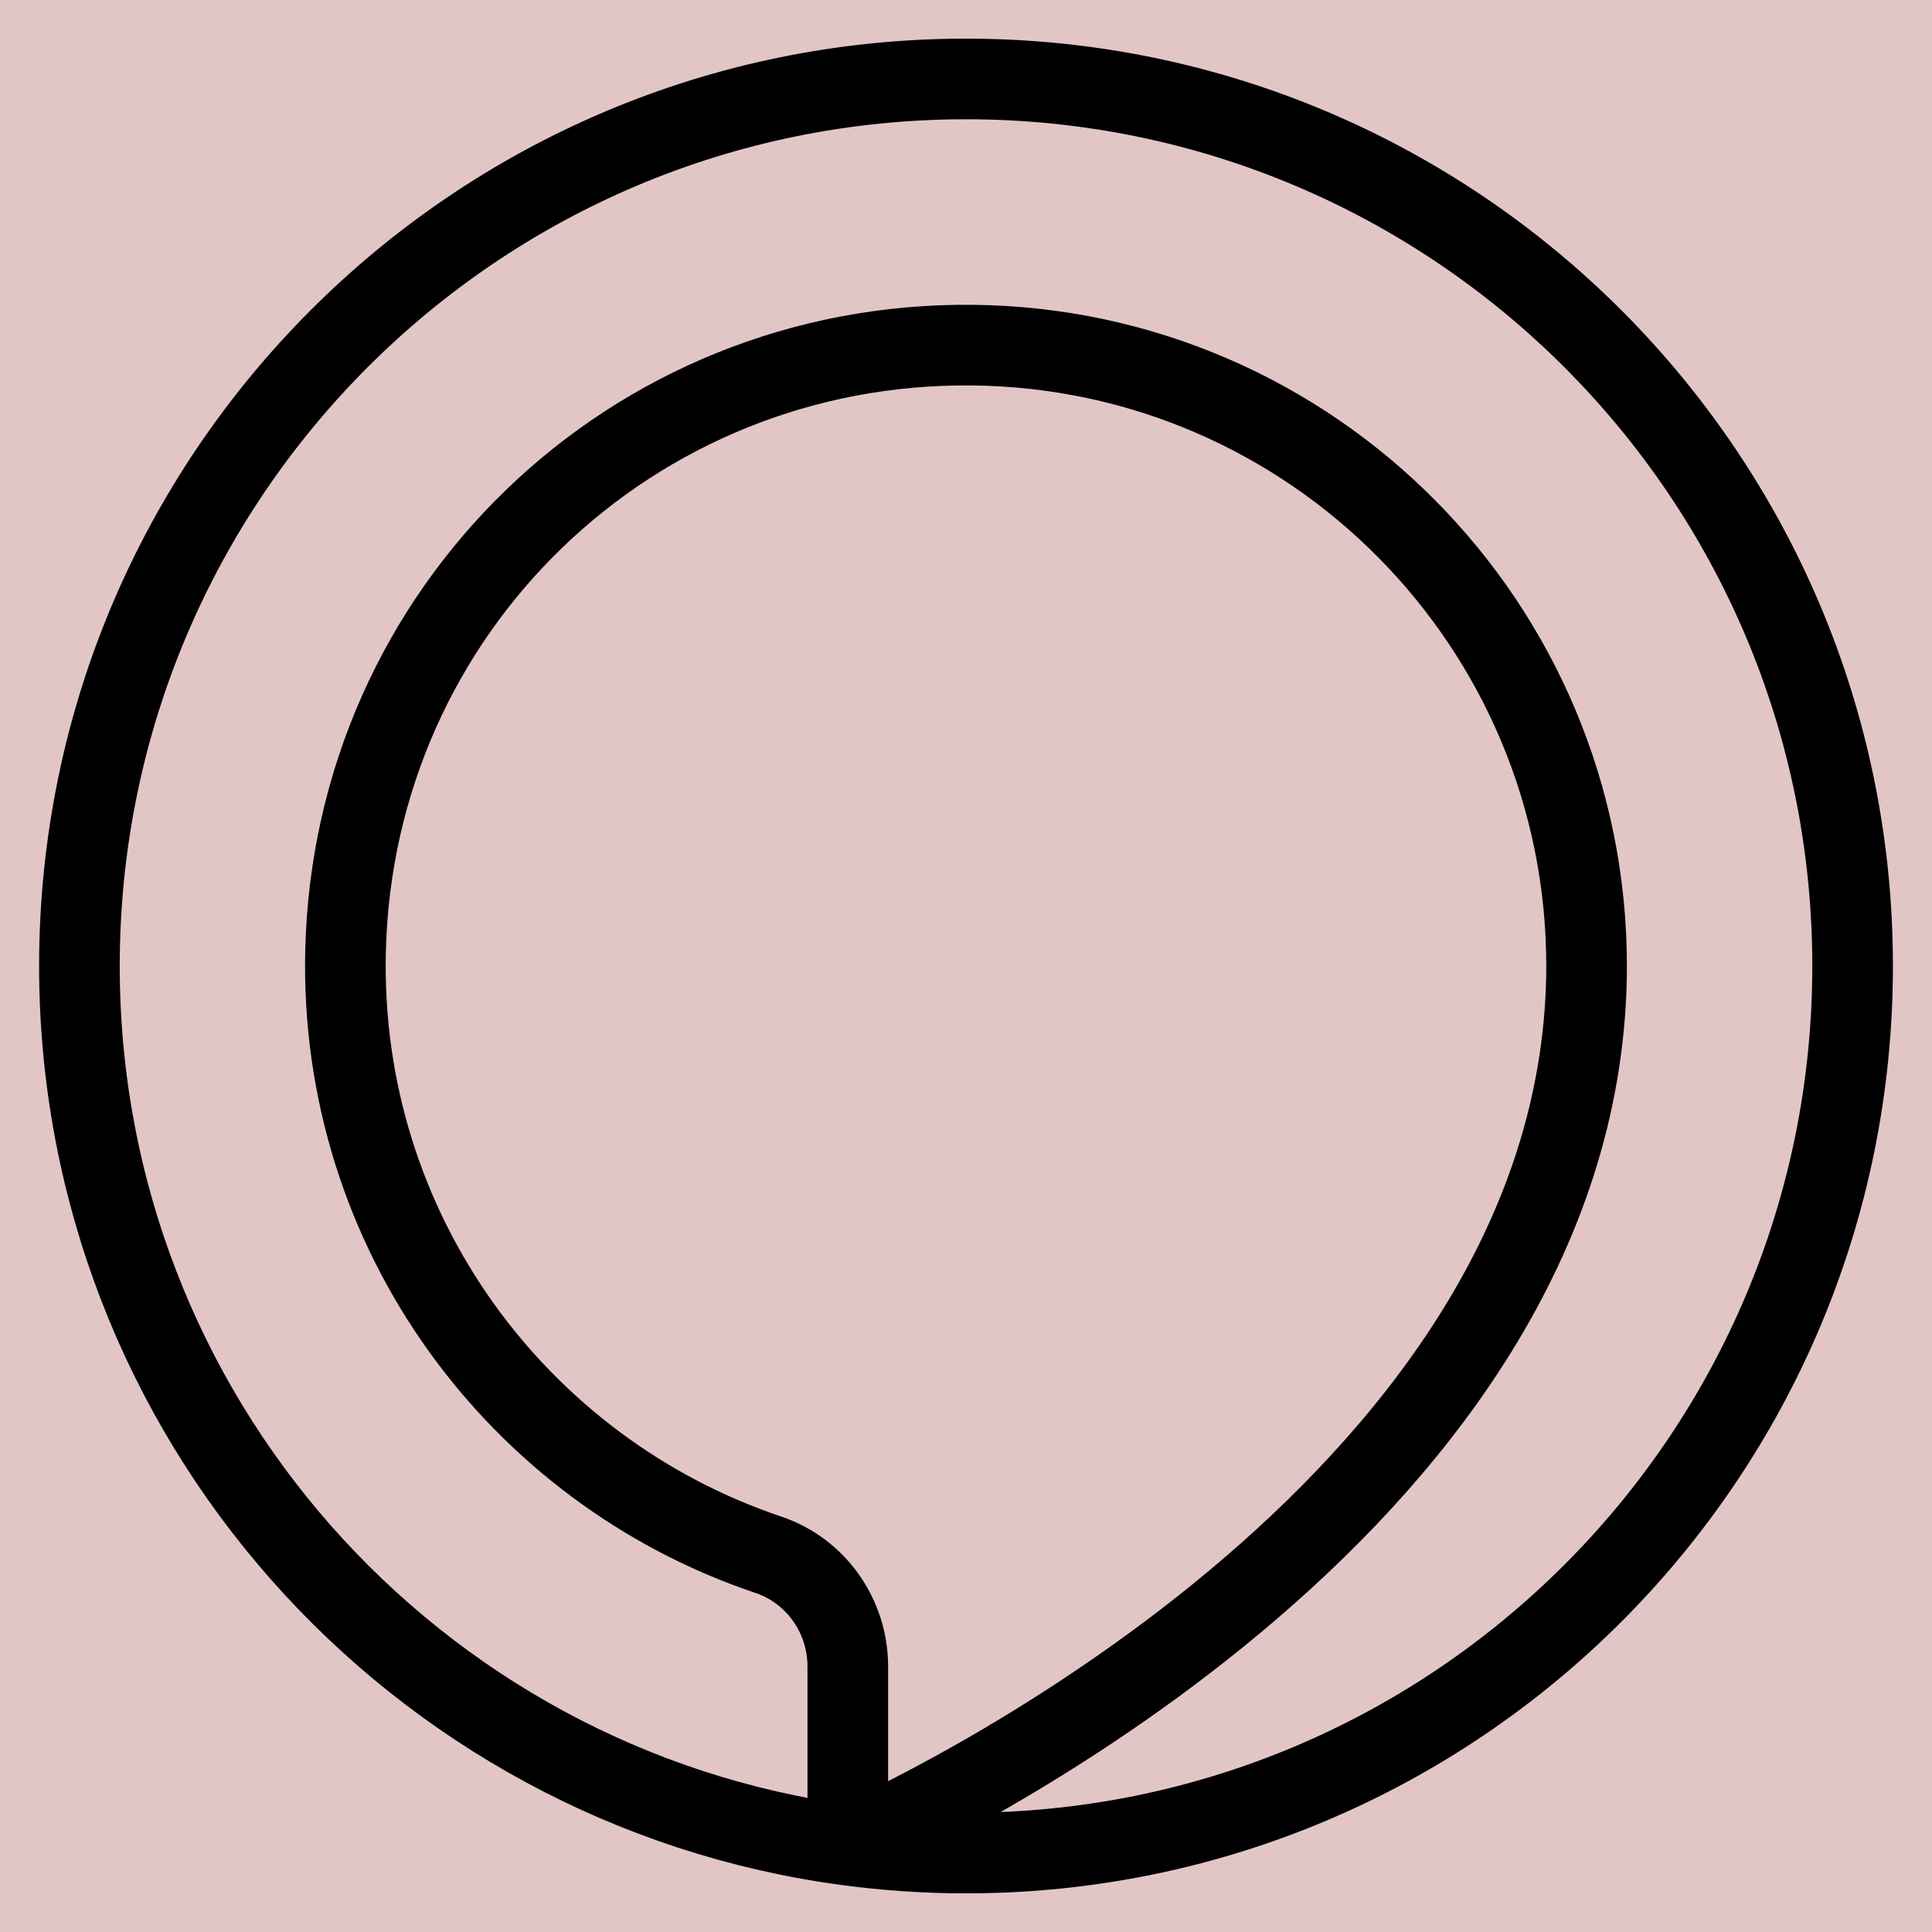 <?xml version="1.0" encoding="UTF-8" standalone="no"?>
<svg version="1.1" width="26.458mm" height="26.458mm" viewBox="0 0 75 75" id="svg165" xml:space="preserve" xmlns="http://www.w3.org/2000/svg" xmlns:svg="http://www.w3.org/2000/svg"><defs id="defs165" /><g id="layer1" style="opacity:1" transform="translate(-315,-393.751)"><g id="g112"><path d="m 315,393.751 v 75 h 75 v -75 z" style="display:inline;opacity:1;fill:#80000000;fill-opacity:0.225;stroke:none;stroke-width:0.753;stroke-linecap:round;stroke-linejoin:round;stroke-dasharray:none;stroke-opacity:1" id="path154-5-7-8-5-7" /><path id="path98" style="clip-rule:evenodd;display:inline;opacity:1;fill:none;fill-opacity:0.322;fill-rule:evenodd;stroke:currentColor;stroke-width:3.13;stroke-linecap:round;stroke-linejoin:round;stroke-miterlimit:10;stroke-opacity:1" d="m 352.501,396.816 c -19.008,0 -34.418,15.417 -34.418,34.435 0,17.462 12.99,31.884 29.828,34.13 v -6.939 c 0,-1.957 -1.233,-3.714 -3.087,-4.337 -9.715,-3.265 -16.666,-12.556 -16.41,-23.434 0.311,-13.243 11.094,-23.657 24.334,-23.522 13.192,0.133 23.843,10.874 23.843,24.103 0,1.24 -0.096,2.479 -0.283,3.703 -2.95,19.44 -28.257,30.367 -28.396,30.426 1.503,0.2 3.033,0.305 4.588,0.305 19.008,0 34.418,-15.417 34.418,-34.435 0,-19.017 -15.41,-34.435 -34.418,-34.435" /></g></g><style type="text/css" id="style1">.st0{fill:none;stroke:#000000;stroke-width:2;stroke-miterlimit:10;}.st1{fill:none;stroke:#000000;stroke-width:2;stroke-linecap:round;stroke-miterlimit:10;}.st2{fill:none;stroke:#000000;stroke-width:2;stroke-linecap:round;stroke-linejoin:round;stroke-miterlimit:10;}.st3{fill:none;stroke:#000000;stroke-linecap:round;stroke-miterlimit:10;}.st4{fill:none;stroke:#000000;stroke-width:3;stroke-linecap:round;stroke-miterlimit:10;}.st5{fill:#FFFFFF;}.st6{stroke:#000000;stroke-width:2;stroke-miterlimit:10;}.st7{fill:none;stroke:#000000;stroke-width:2;stroke-linejoin:round;stroke-miterlimit:10;}.st8{fill:none;}.st9{fill:none;stroke:#000000;stroke-width:0;stroke-linecap:round;stroke-linejoin:round;}</style><style type="text/css" id="style1-5">.st0{fill:none;stroke:#000000;stroke-width:2;stroke-miterlimit:10;}.st1{fill:none;stroke:#000000;stroke-width:2;stroke-linecap:round;stroke-miterlimit:10;}.st2{fill:none;stroke:#000000;stroke-width:2;stroke-linecap:round;stroke-linejoin:round;stroke-miterlimit:10;}.st3{fill:none;stroke:#000000;stroke-linecap:round;stroke-miterlimit:10;}.st4{fill:none;stroke:#000000;stroke-width:3;stroke-linecap:round;stroke-miterlimit:10;}.st5{fill:#FFFFFF;}.st6{stroke:#000000;stroke-width:2;stroke-miterlimit:10;}.st7{fill:none;stroke:#000000;stroke-width:2;stroke-linejoin:round;stroke-miterlimit:10;}.st8{fill:none;}.st9{fill:none;stroke:#000000;stroke-width:0;stroke-linecap:round;stroke-linejoin:round;}</style></svg>
